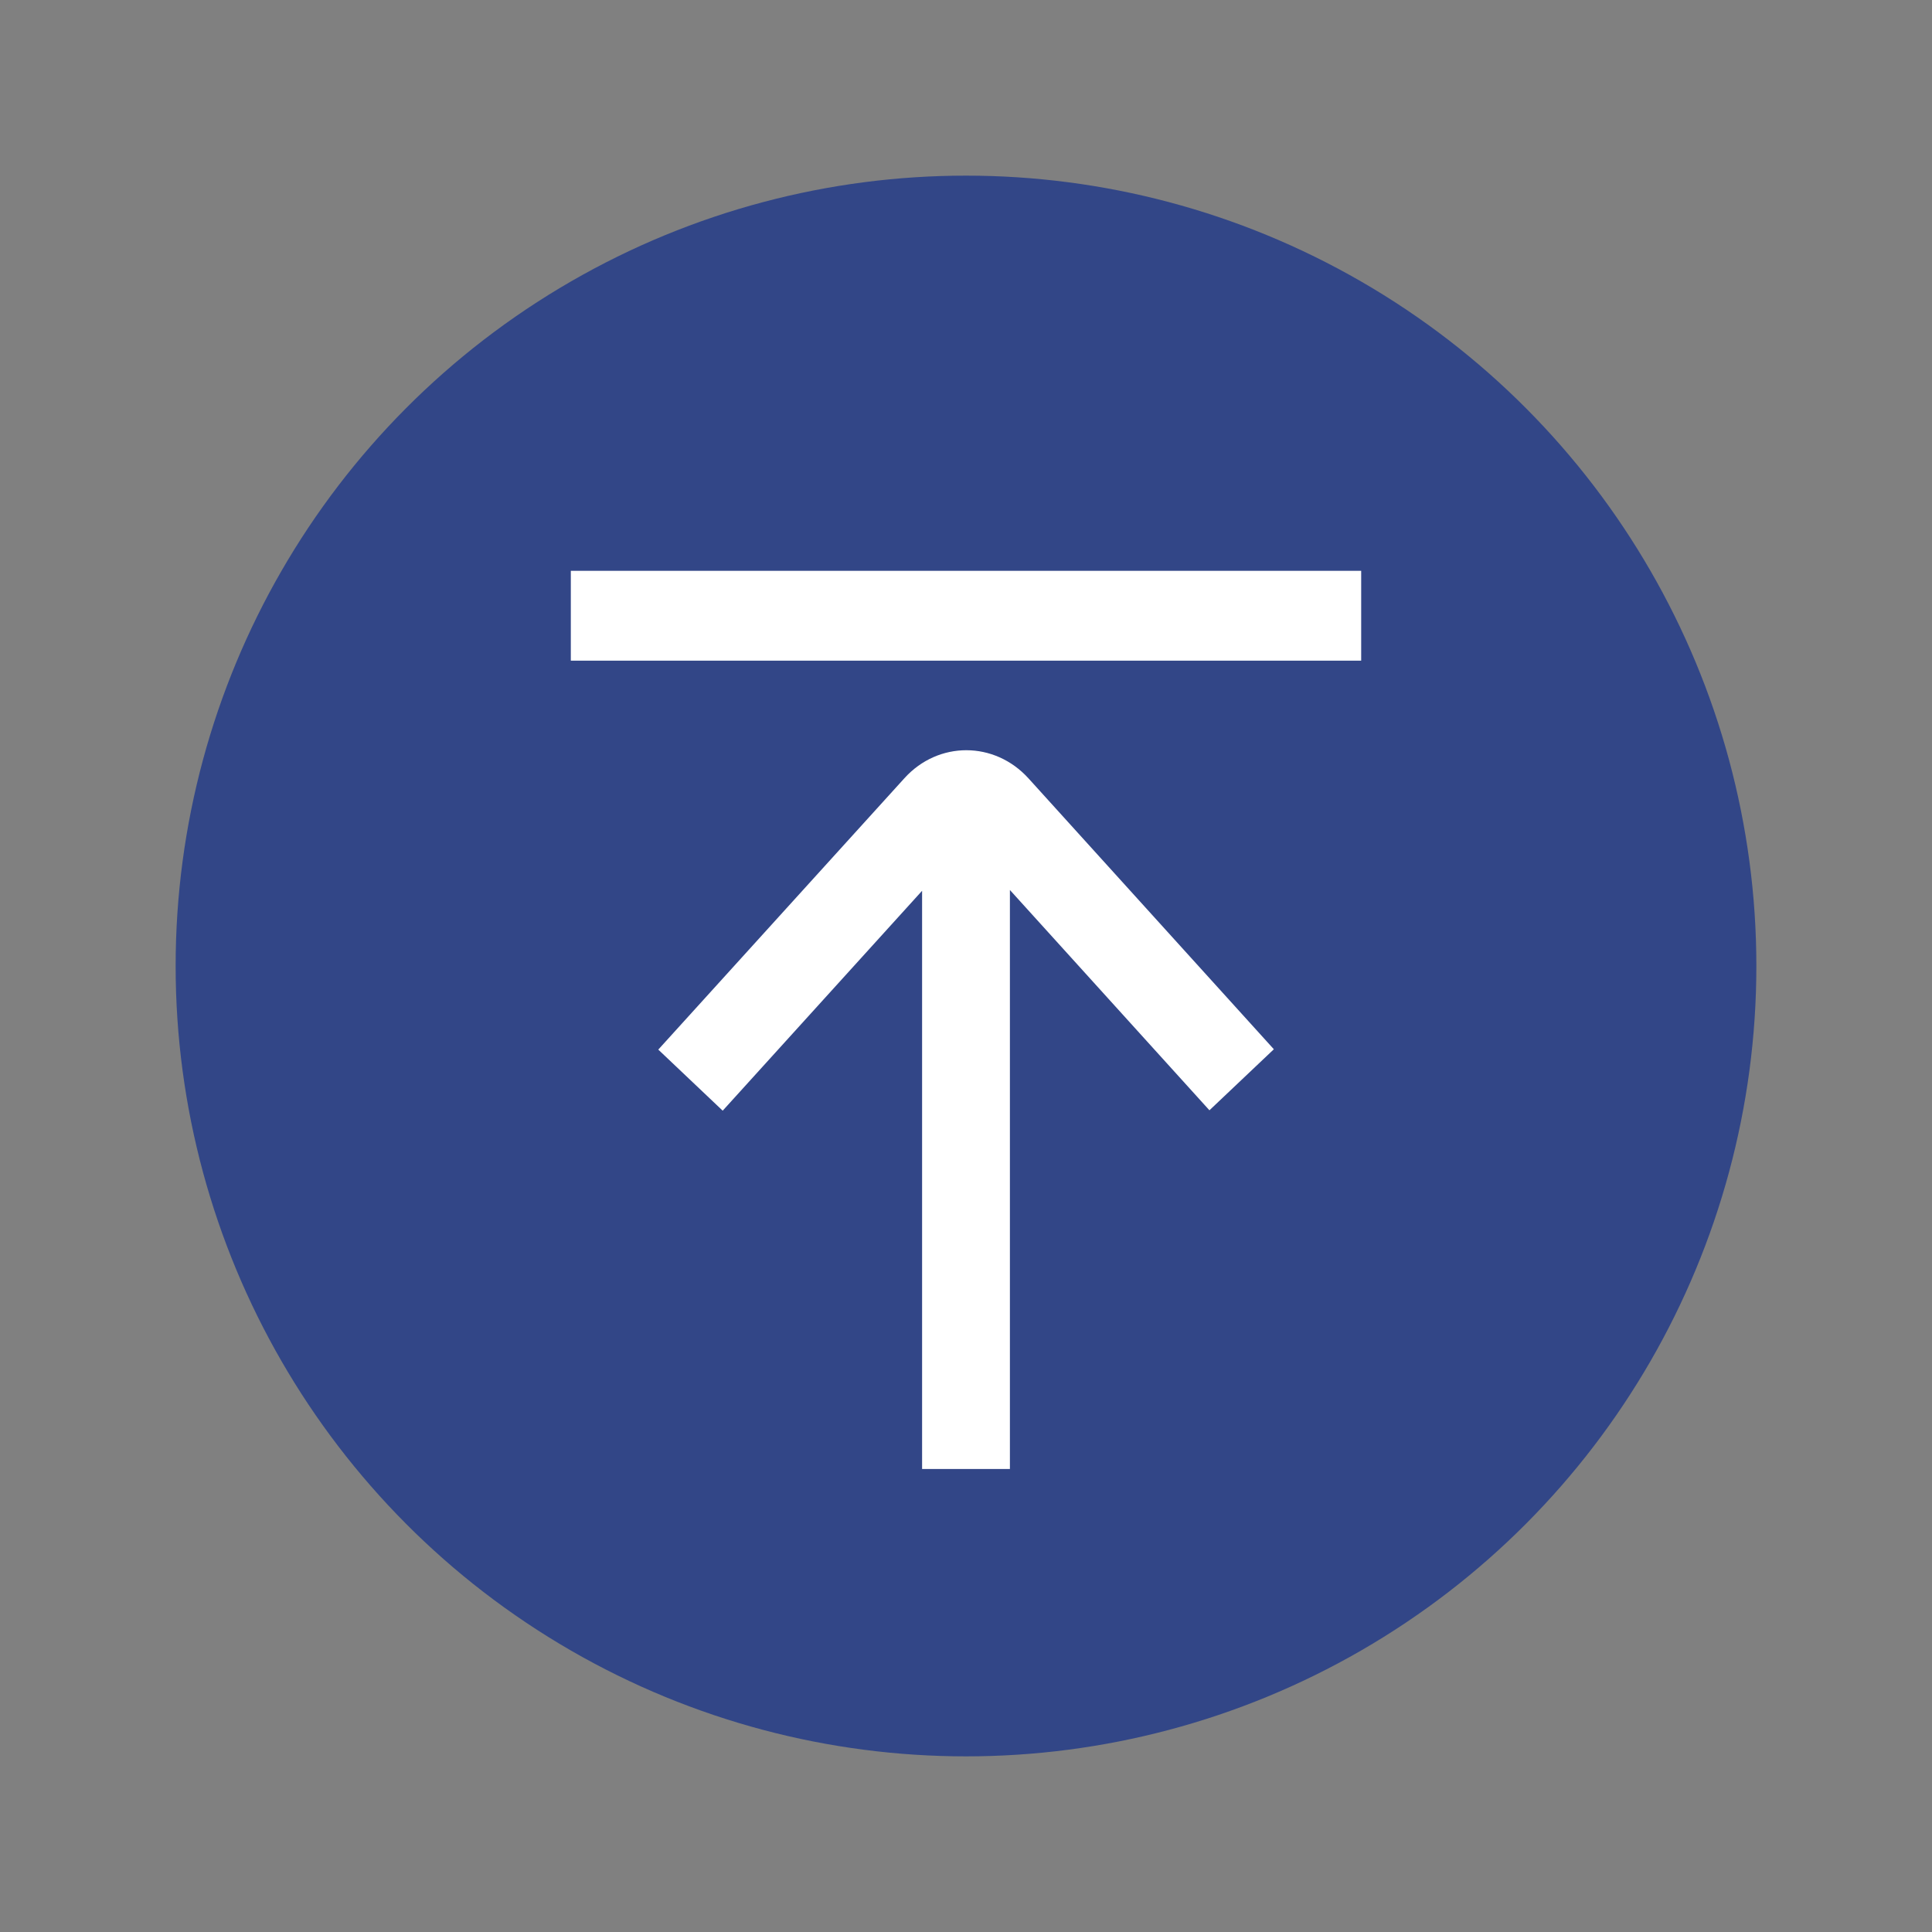 <svg width="44" height="44" viewBox="0 0 44 44" fill="none" xmlns="http://www.w3.org/2000/svg">
<rect x="0" y="0" width="44" height="44" fill="#808080" stroke="none"/>
<circle cx="22" cy="22" r="18" fill="#324687"/>
<path d="M13 13H31V15.046H13V13Z" fill="white"/>
<path d="M23.425 17.729C22.651 16.874 21.37 16.871 20.598 17.723L14.992 23.904L16.459 25.295L21 20.287V33.455H23V20.269L27.544 25.286L29.011 23.896L23.425 17.729Z" fill="white"/>
</svg>
